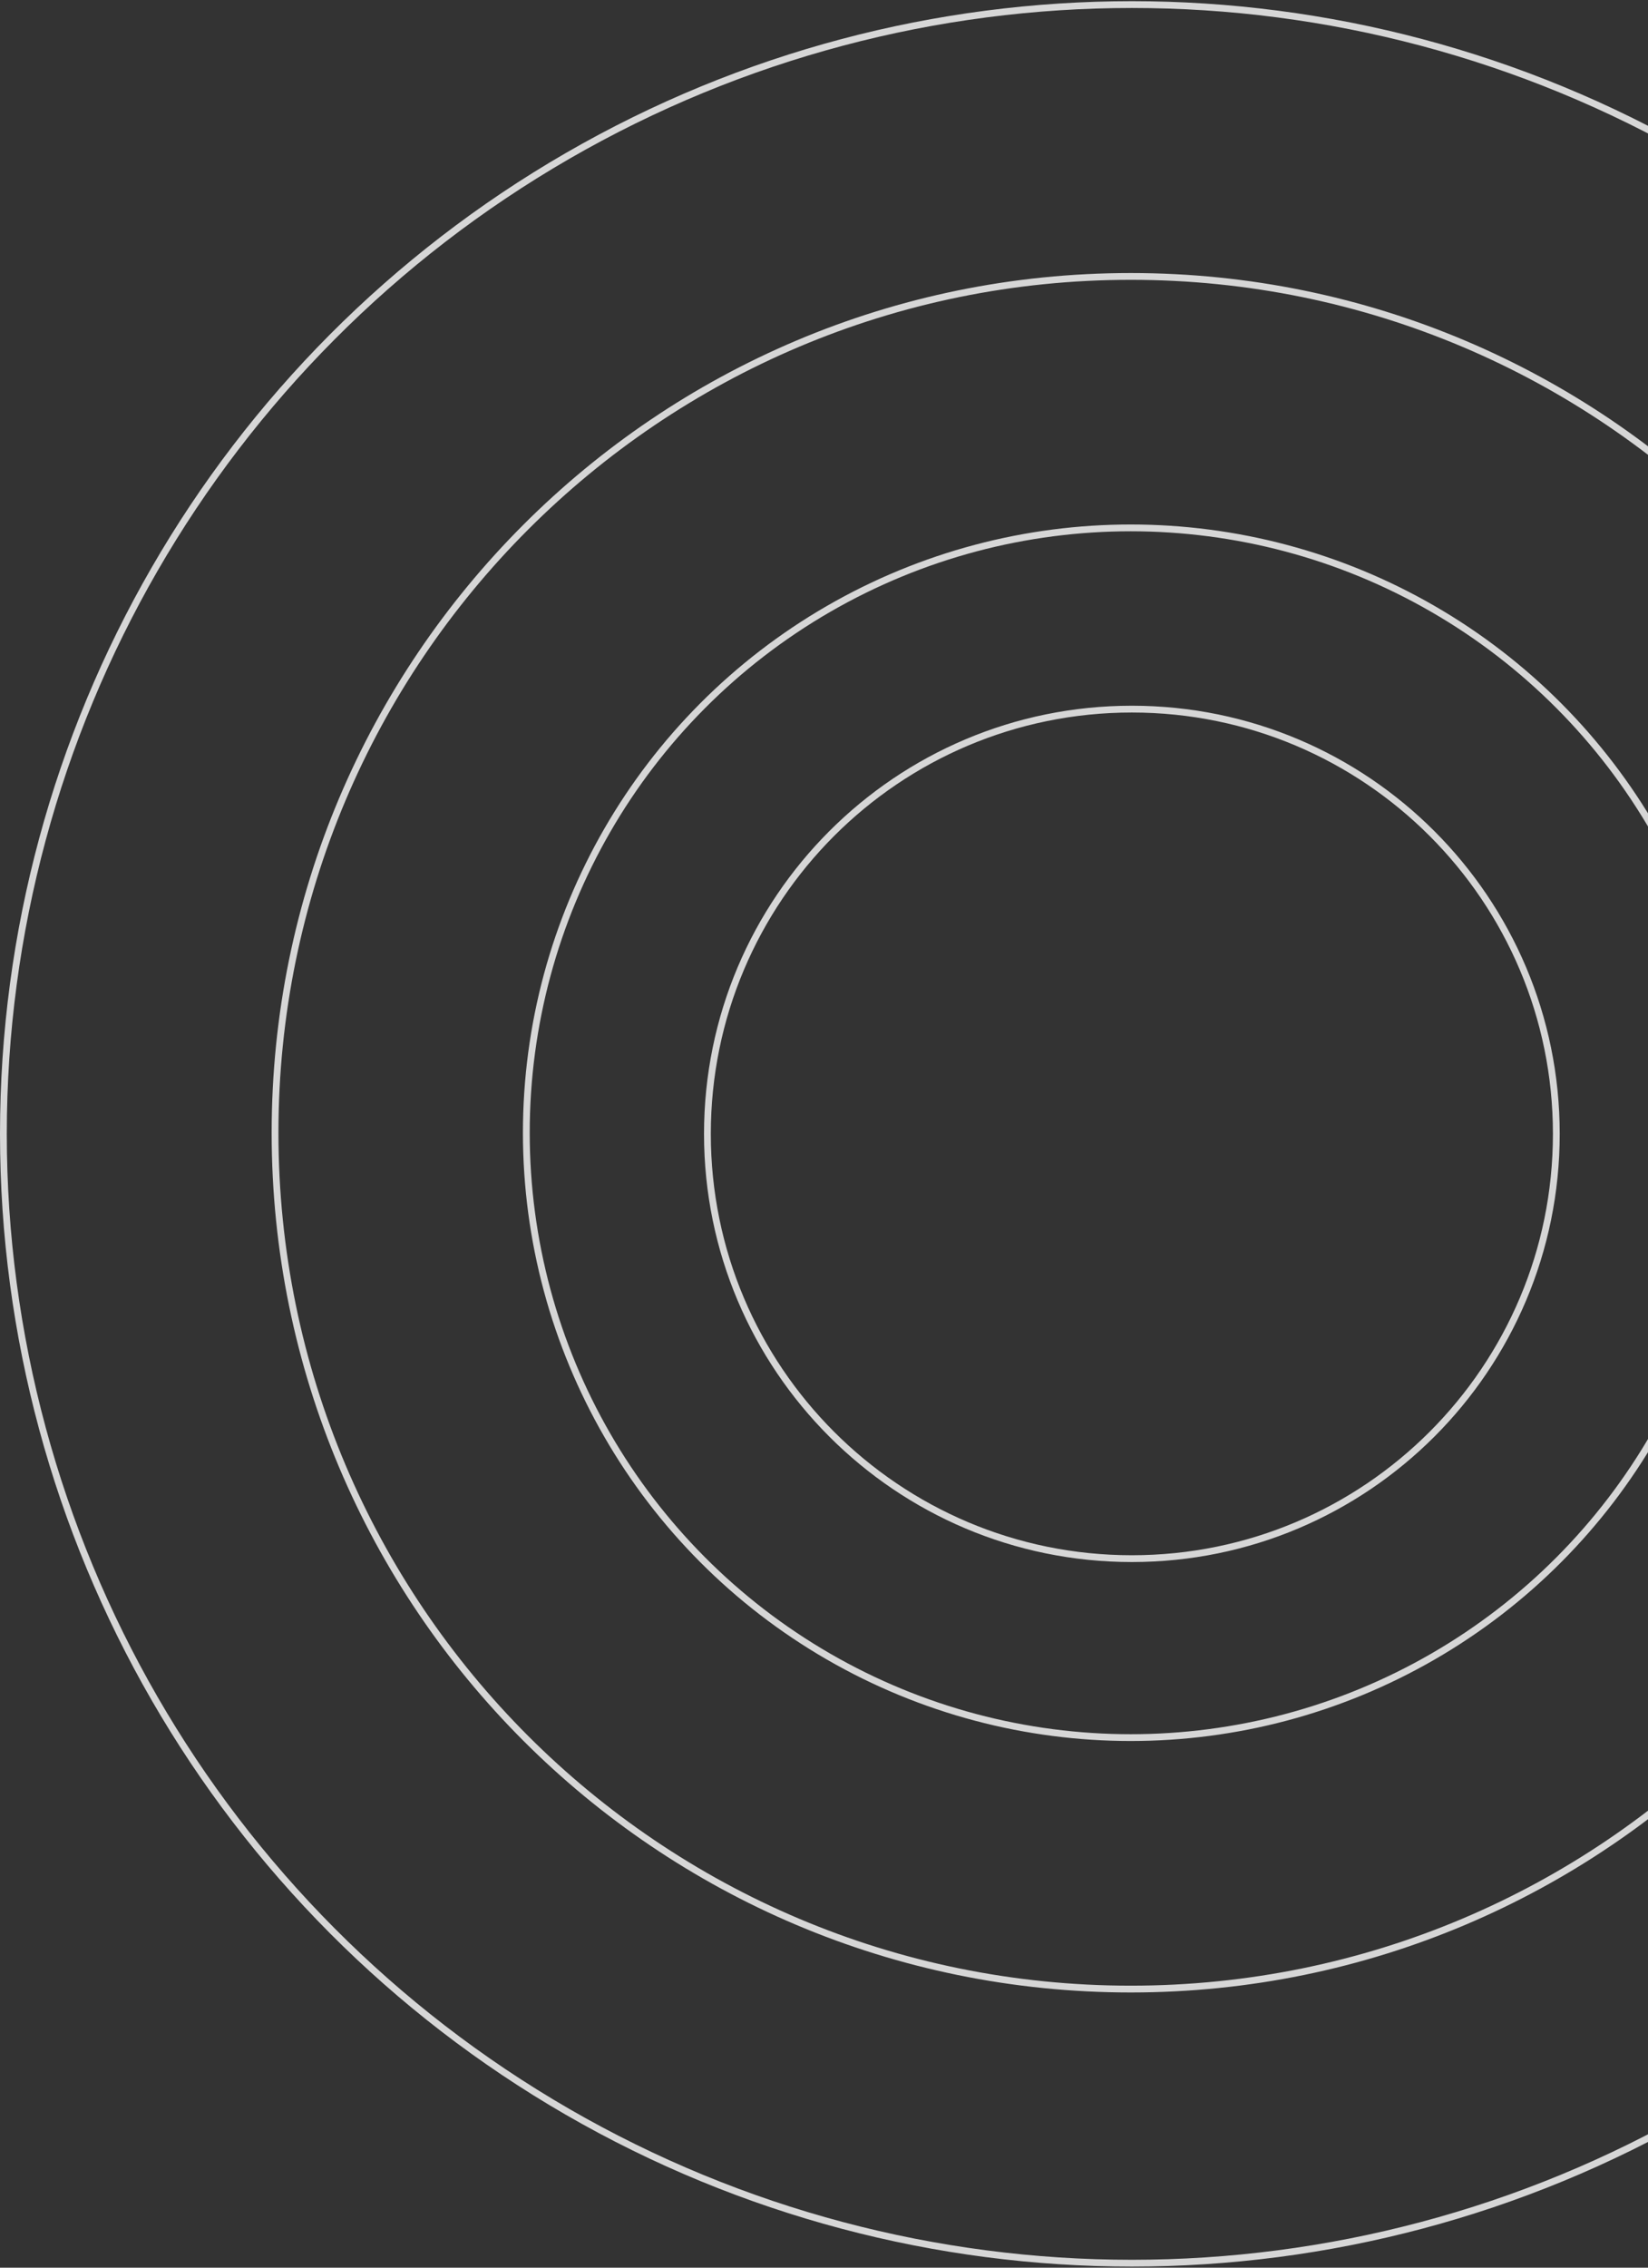 <svg width="728" height="1001" viewBox="0 0 728 1001" fill="none" xmlns="http://www.w3.org/2000/svg">
<rect x="0" y="0" width="728" height="1001" fill="#333333" stroke="none"/>
<circle cx="500" cy="500.521" r="498.5" stroke="white" stroke-opacity="0.8" stroke-width="3"/>
<path d="M877.5 500.021C877.5 708.784 708.264 878.021 499.5 878.021C290.736 878.021 121.5 708.784 121.5 500.021C121.5 291.257 290.736 122.021 499.5 122.021C708.264 122.021 877.5 291.257 877.5 500.021Z" stroke="white" stroke-opacity="0.8" stroke-width="3"/>
<circle cx="499.5" cy="500.021" r="267" stroke="white" stroke-opacity="0.8" stroke-width="3"/>
<path d="M687.5 500.521C687.5 604.074 603.553 688.021 500 688.021C396.447 688.021 312.5 604.074 312.5 500.521C312.5 396.967 396.447 313.021 500 313.021C603.553 313.021 687.5 396.967 687.5 500.521Z" stroke="white" stroke-opacity="0.8" stroke-width="3"/>
</svg>
